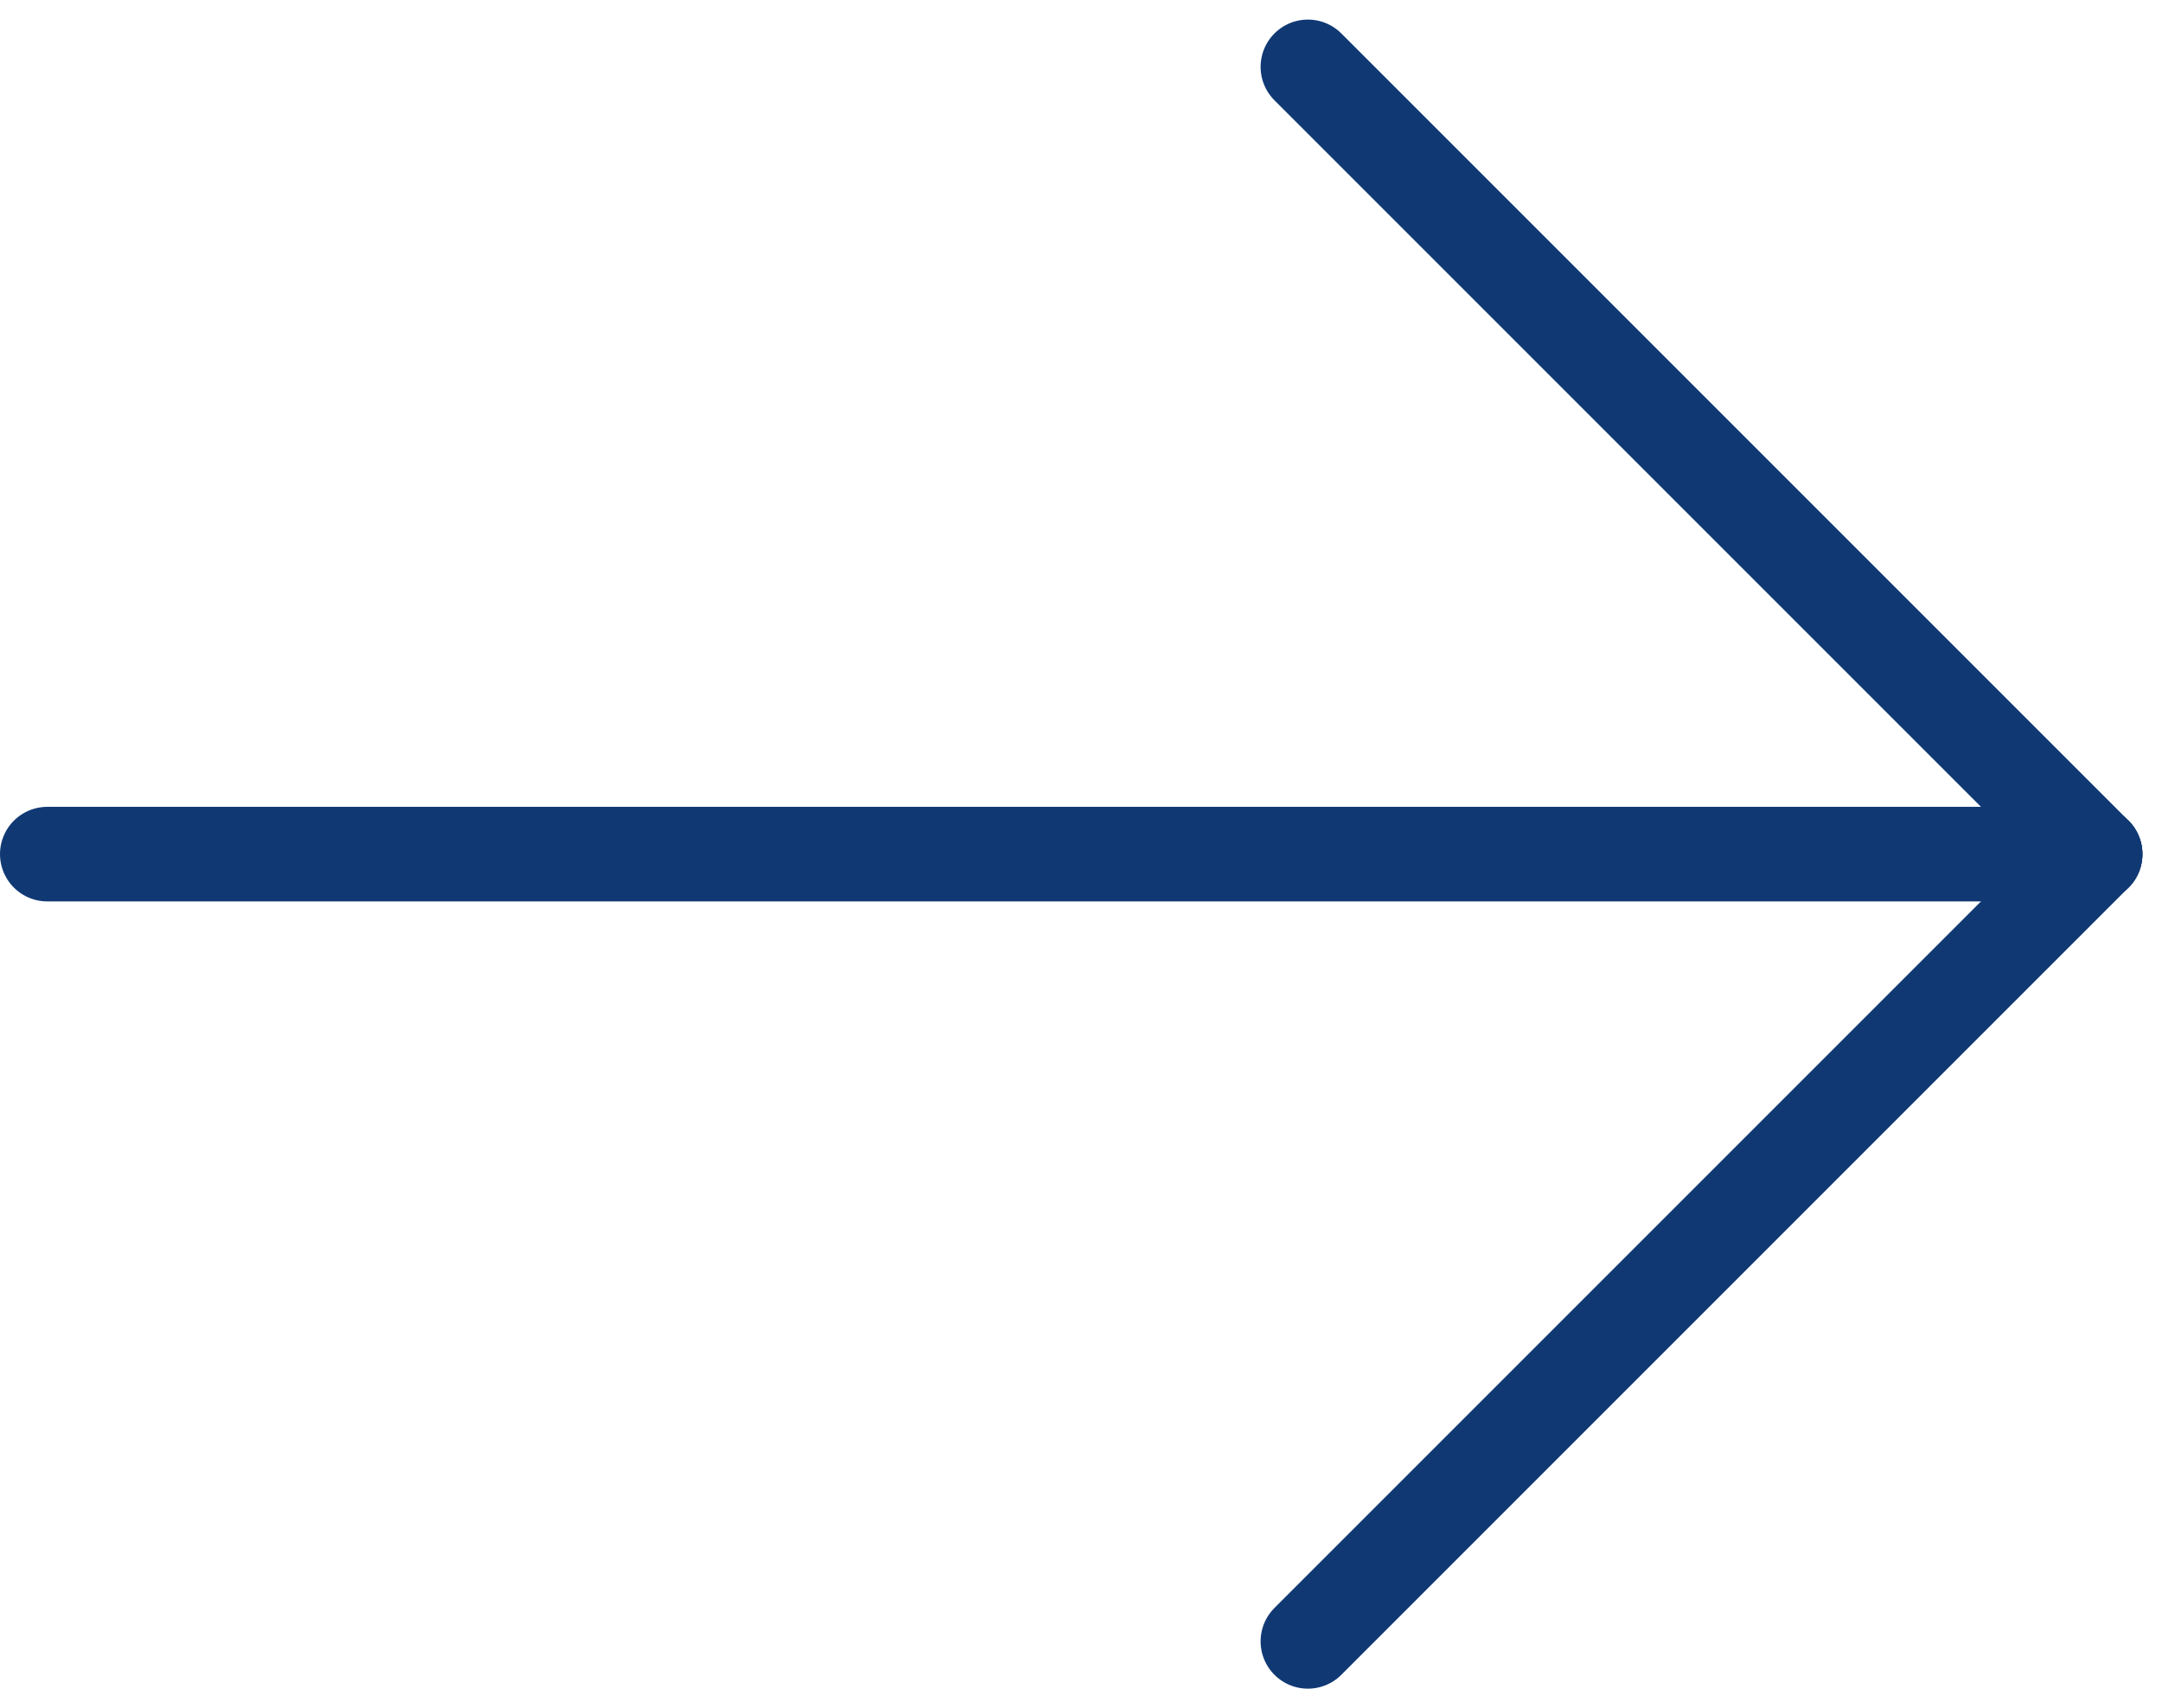 <svg xmlns="http://www.w3.org/2000/svg" width="22.86" height="18.062" viewBox="0 0 22.86 18.062">
  <g id="Group_33" data-name="Group 33" transform="translate(-2.27 23.355) rotate(-90)">
    <path id="Path_14" data-name="Path 14" d="M12,5m0-2.23V24.423" transform="translate(2.324)" fill="none" stroke="#103974" stroke-linecap="round" stroke-linejoin="round" stroke-width="1"/>
    <path id="Path_15" data-name="Path 15" d="M20.324,13,12,21.324" transform="translate(2.324 3.099)" fill="none" stroke="#103974" stroke-linecap="round" stroke-linejoin="round" stroke-width="1"/>
    <path id="Path_16" data-name="Path 16" d="M6,13l8.324,8.324" transform="translate(0 3.099)" fill="none" stroke="#103974" stroke-linecap="round" stroke-linejoin="round" stroke-width="1"/>
  </g>
</svg>
